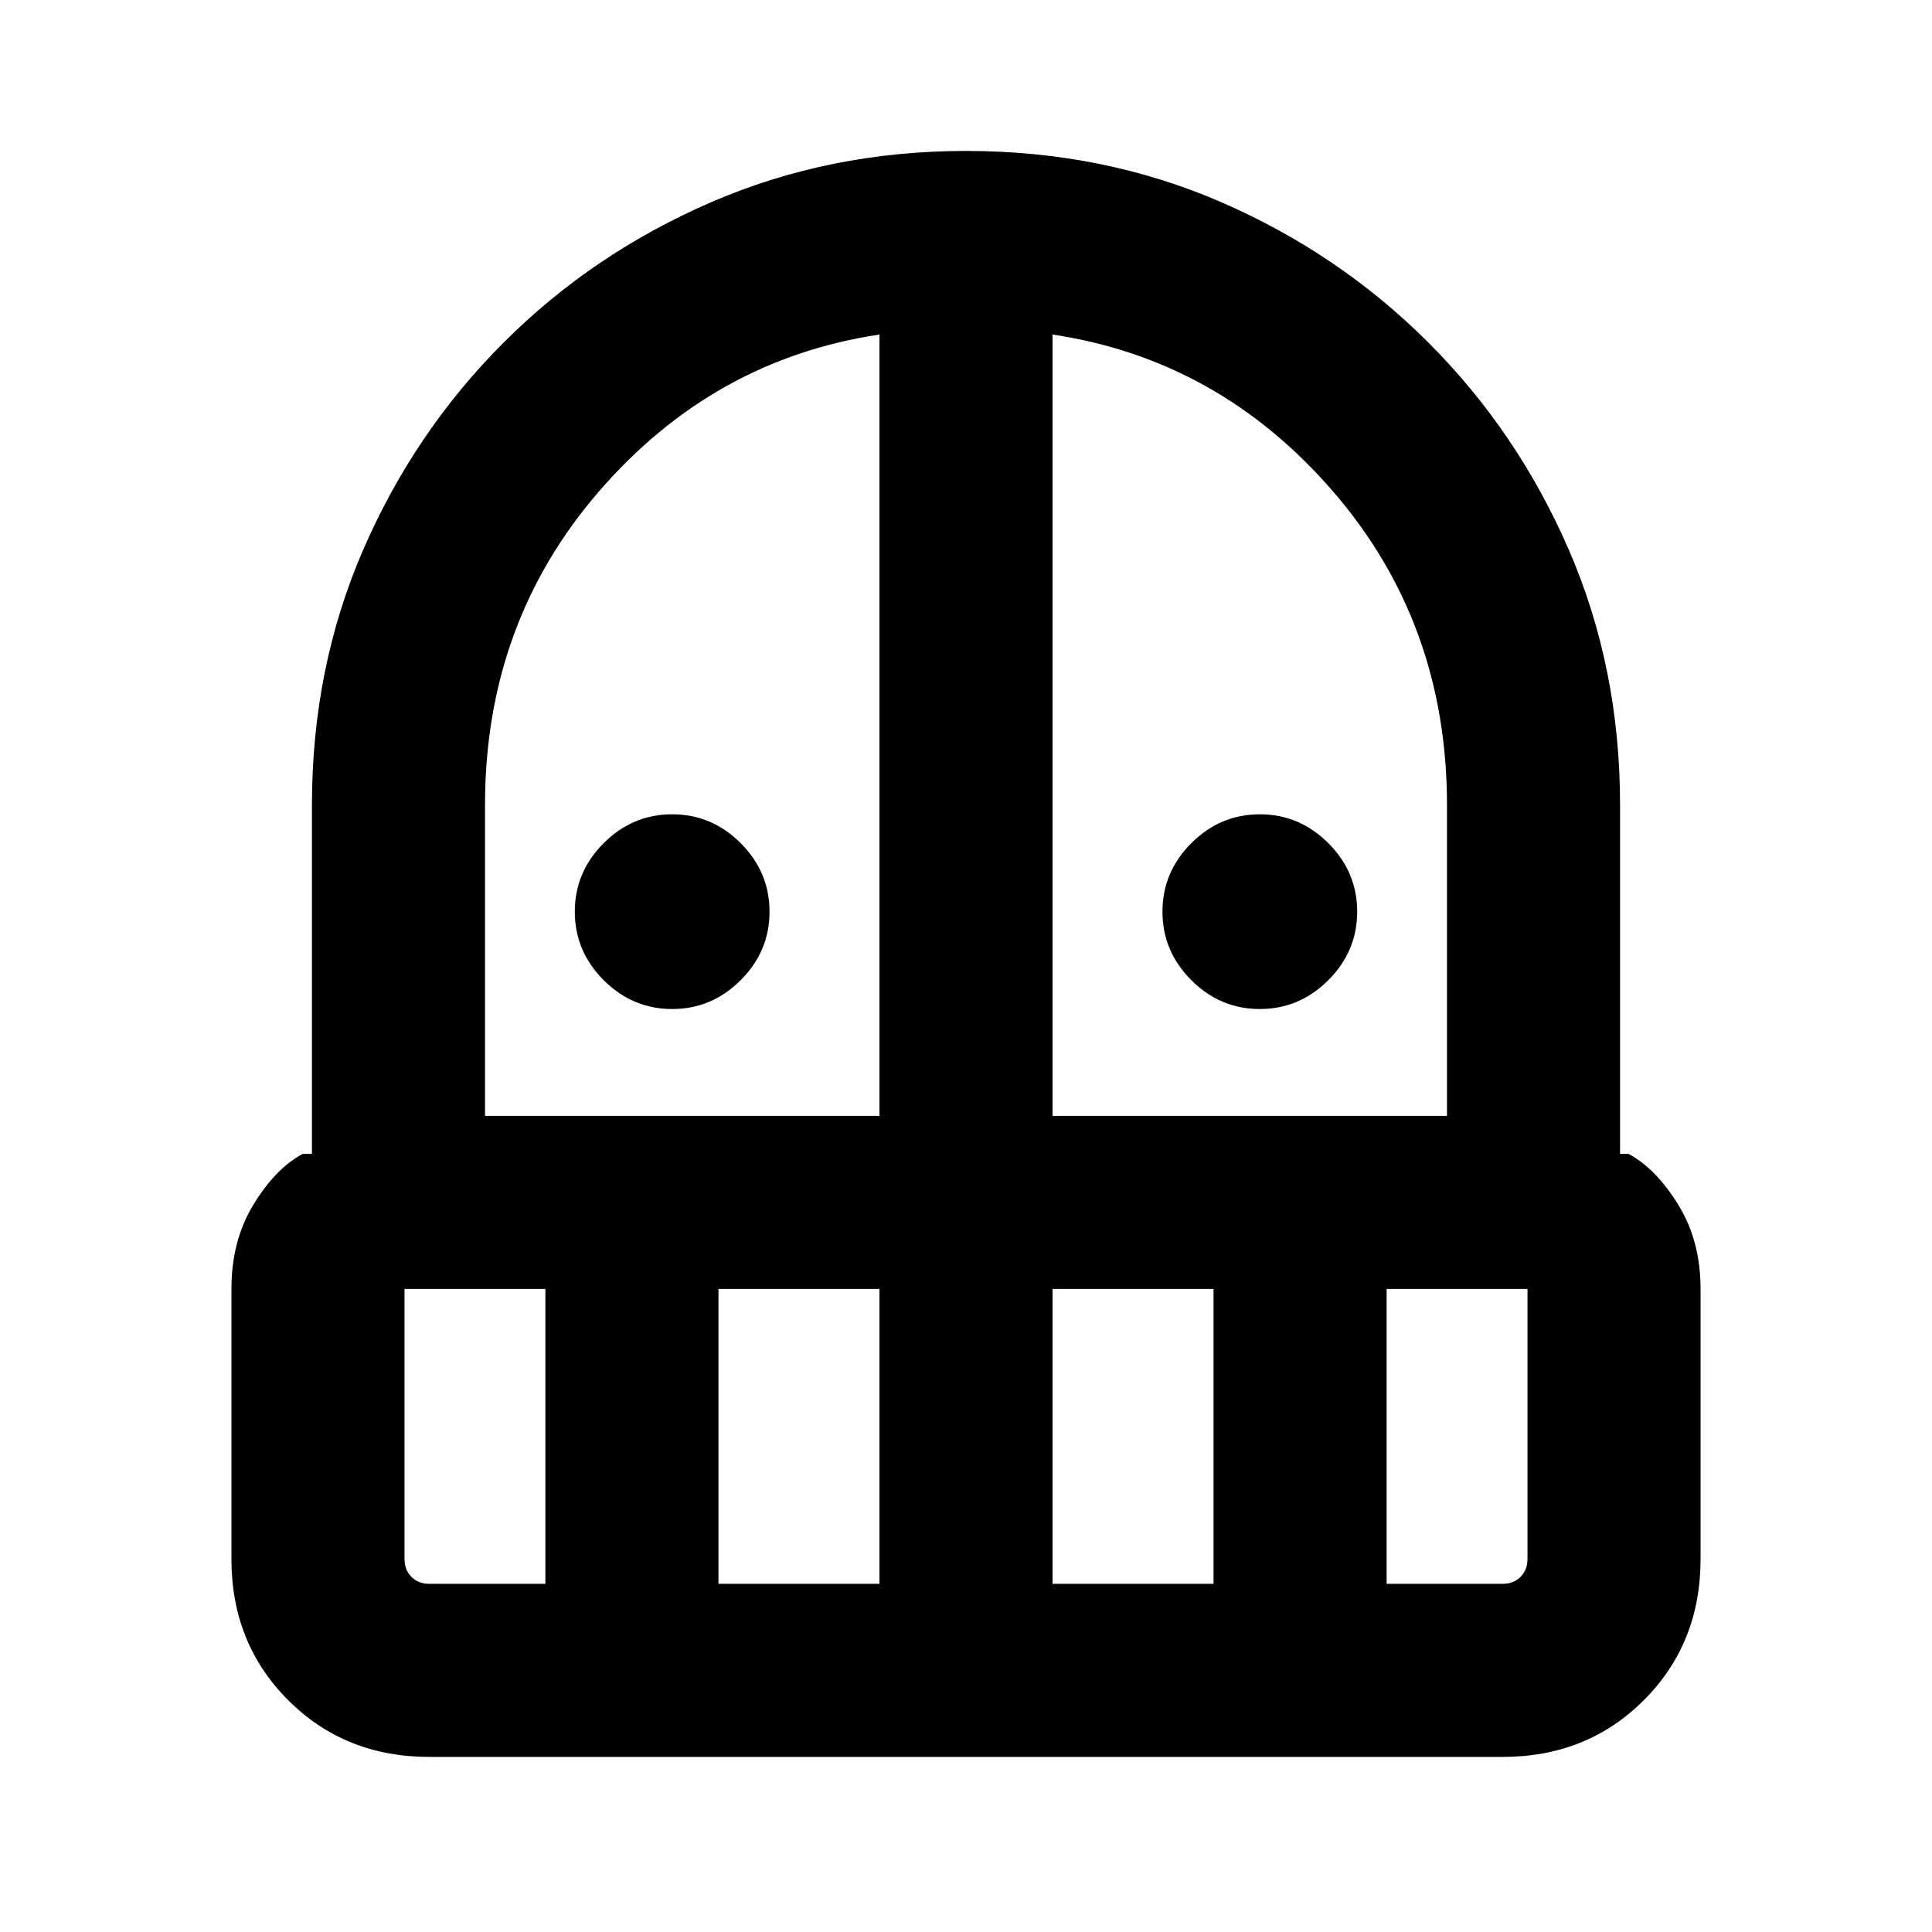 <svg xmlns="http://www.w3.org/2000/svg" height="24" viewBox="0 -960 960 960" width="24"><path d="M334-458.62q-19.69 0-34.04-14.34-14.34-14.35-14.34-34.04 0-19.69 14.34-34.04 14.35-14.34 34.04-14.34 19.69 0 34.04 14.34 14.34 14.35 14.34 34.04 0 19.69-14.34 34.04-14.35 14.34-34.04 14.34Zm292 0q-19.69 0-34.04-14.34-14.34-14.35-14.34-34.04 0-19.69 14.34-34.04 14.35-14.34 34.04-14.34 19.69 0 34.04 14.34 14.34 14.35 14.34 34.04 0 19.69-14.34 34.04-14.35 14.34-34.04 14.34ZM213.31-87q-41.92 0-70.12-28.19Q115-143.39 115-185.31v-134.23q0-23.92 10.92-41.88 10.93-17.96 24.47-25.22H155V-560q0-68.15 25.46-126.81 25.46-58.65 69.77-102.96 44.31-44.31 103.16-69.77Q412.23-885 480-885q68.15 0 126.81 25.46 58.65 25.46 102.96 69.77 44.31 44.31 69.77 102.96Q805-628.15 805-560v173.36h4.23q13.54 7.26 24.65 25.22Q845-343.46 845-319.54v134.23q0 41.92-28.19 70.12Q788.61-87 746.69-87H213.31ZM201-319.54v134.23q0 5.39 3.46 8.85t8.85 3.46H271v-146.54h-70ZM357-173h80v-146.54h-80V-173ZM241-405.54h196v-388.23q-82.61 12.38-139.31 77.88Q241-650.39 241-560v154.46Zm282 0h196V-560q0-90.39-56.69-155.89-56.7-65.5-139.31-77.88v388.23ZM523-173h80v-146.54h-80V-173Zm166 0h57.69q5.39 0 8.85-3.46t3.46-8.85v-134.23h-70V-173Z"/></svg>